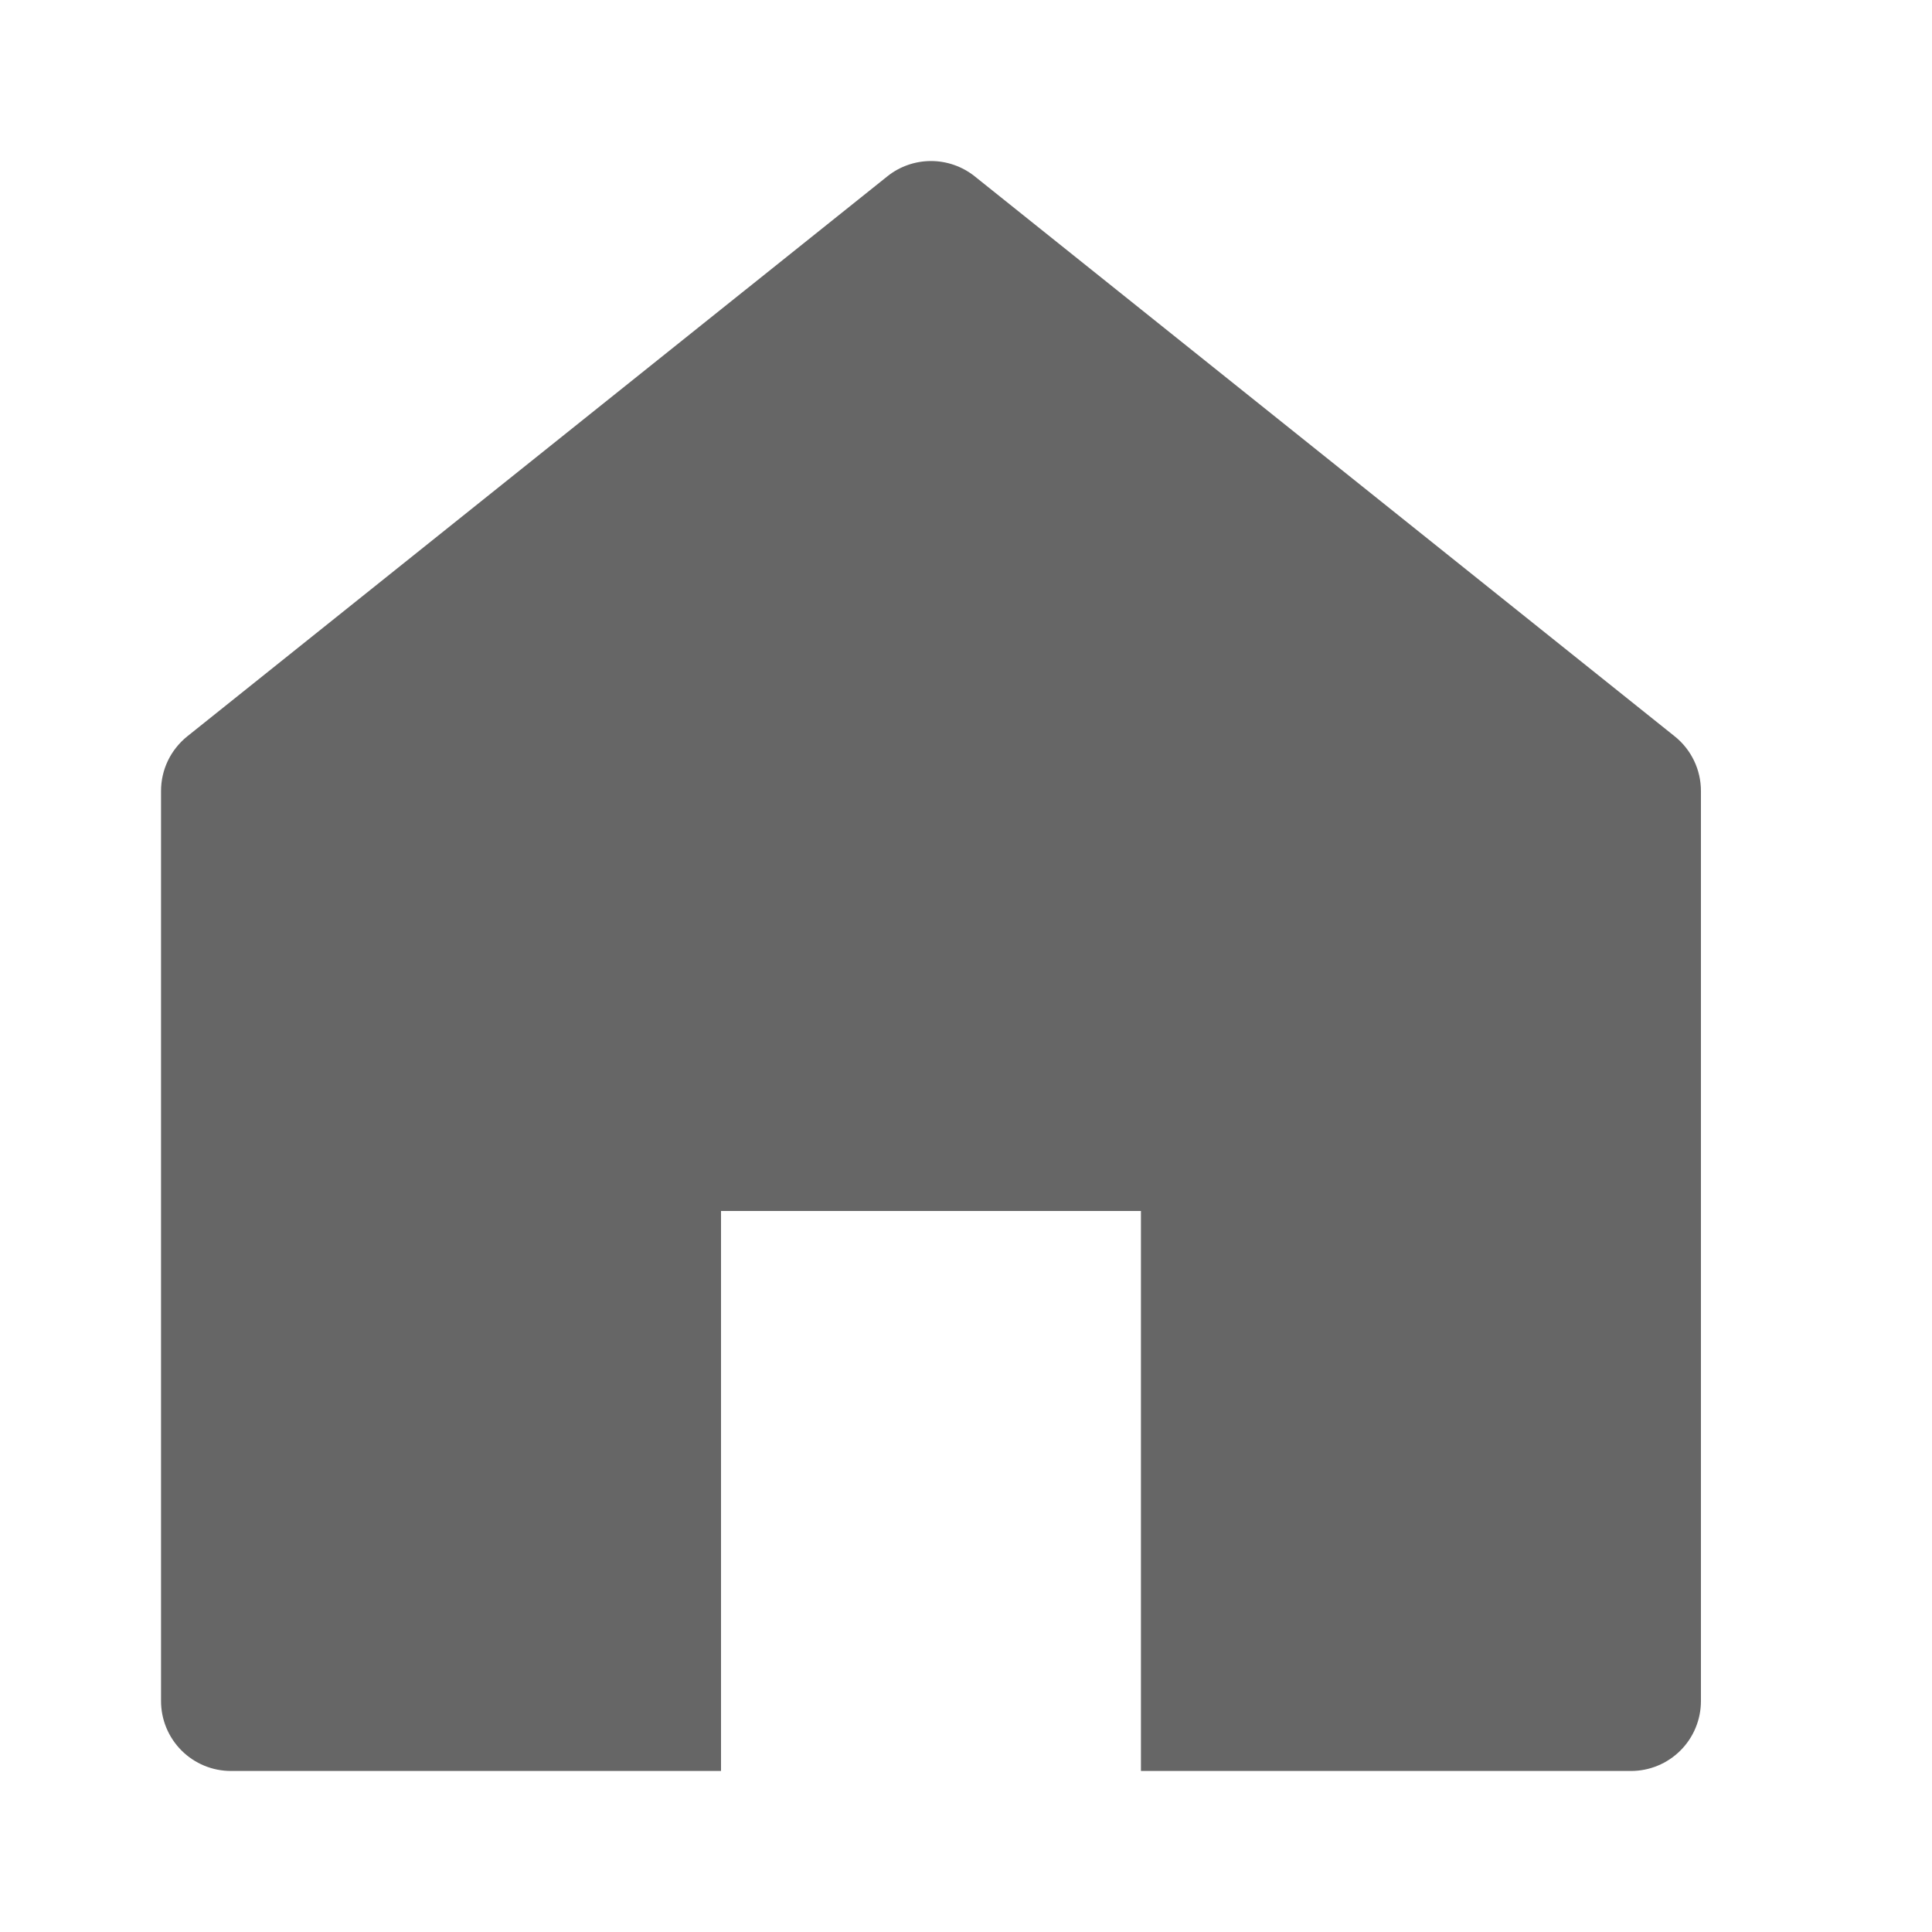 <svg width="20" height="20" viewBox="0 0 20 20" fill="none" xmlns="http://www.w3.org/2000/svg">
<g id="Icon/filled/app/home">
<g id="Vector">
<path d="M17.337 7.623L10.091 1.826C9.962 1.723 9.802 1.667 9.638 1.667C9.473 1.667 9.313 1.723 9.185 1.826L1.938 7.623C1.854 7.691 1.785 7.777 1.738 7.875C1.691 7.973 1.667 8.08 1.667 8.189V17.609C1.667 17.801 1.743 17.985 1.879 18.121C2.015 18.257 2.199 18.333 2.391 18.333H7.464V12.536H11.811V18.333H16.884C17.076 18.333 17.26 18.257 17.396 18.121C17.532 17.985 17.608 17.801 17.608 17.609V8.189C17.608 8.08 17.584 7.973 17.537 7.875C17.49 7.777 17.422 7.691 17.337 7.623Z" fill="black" fill-opacity="0.6" style="mix-blend-mode:multiply"/>
</g>
</g>
</svg>
